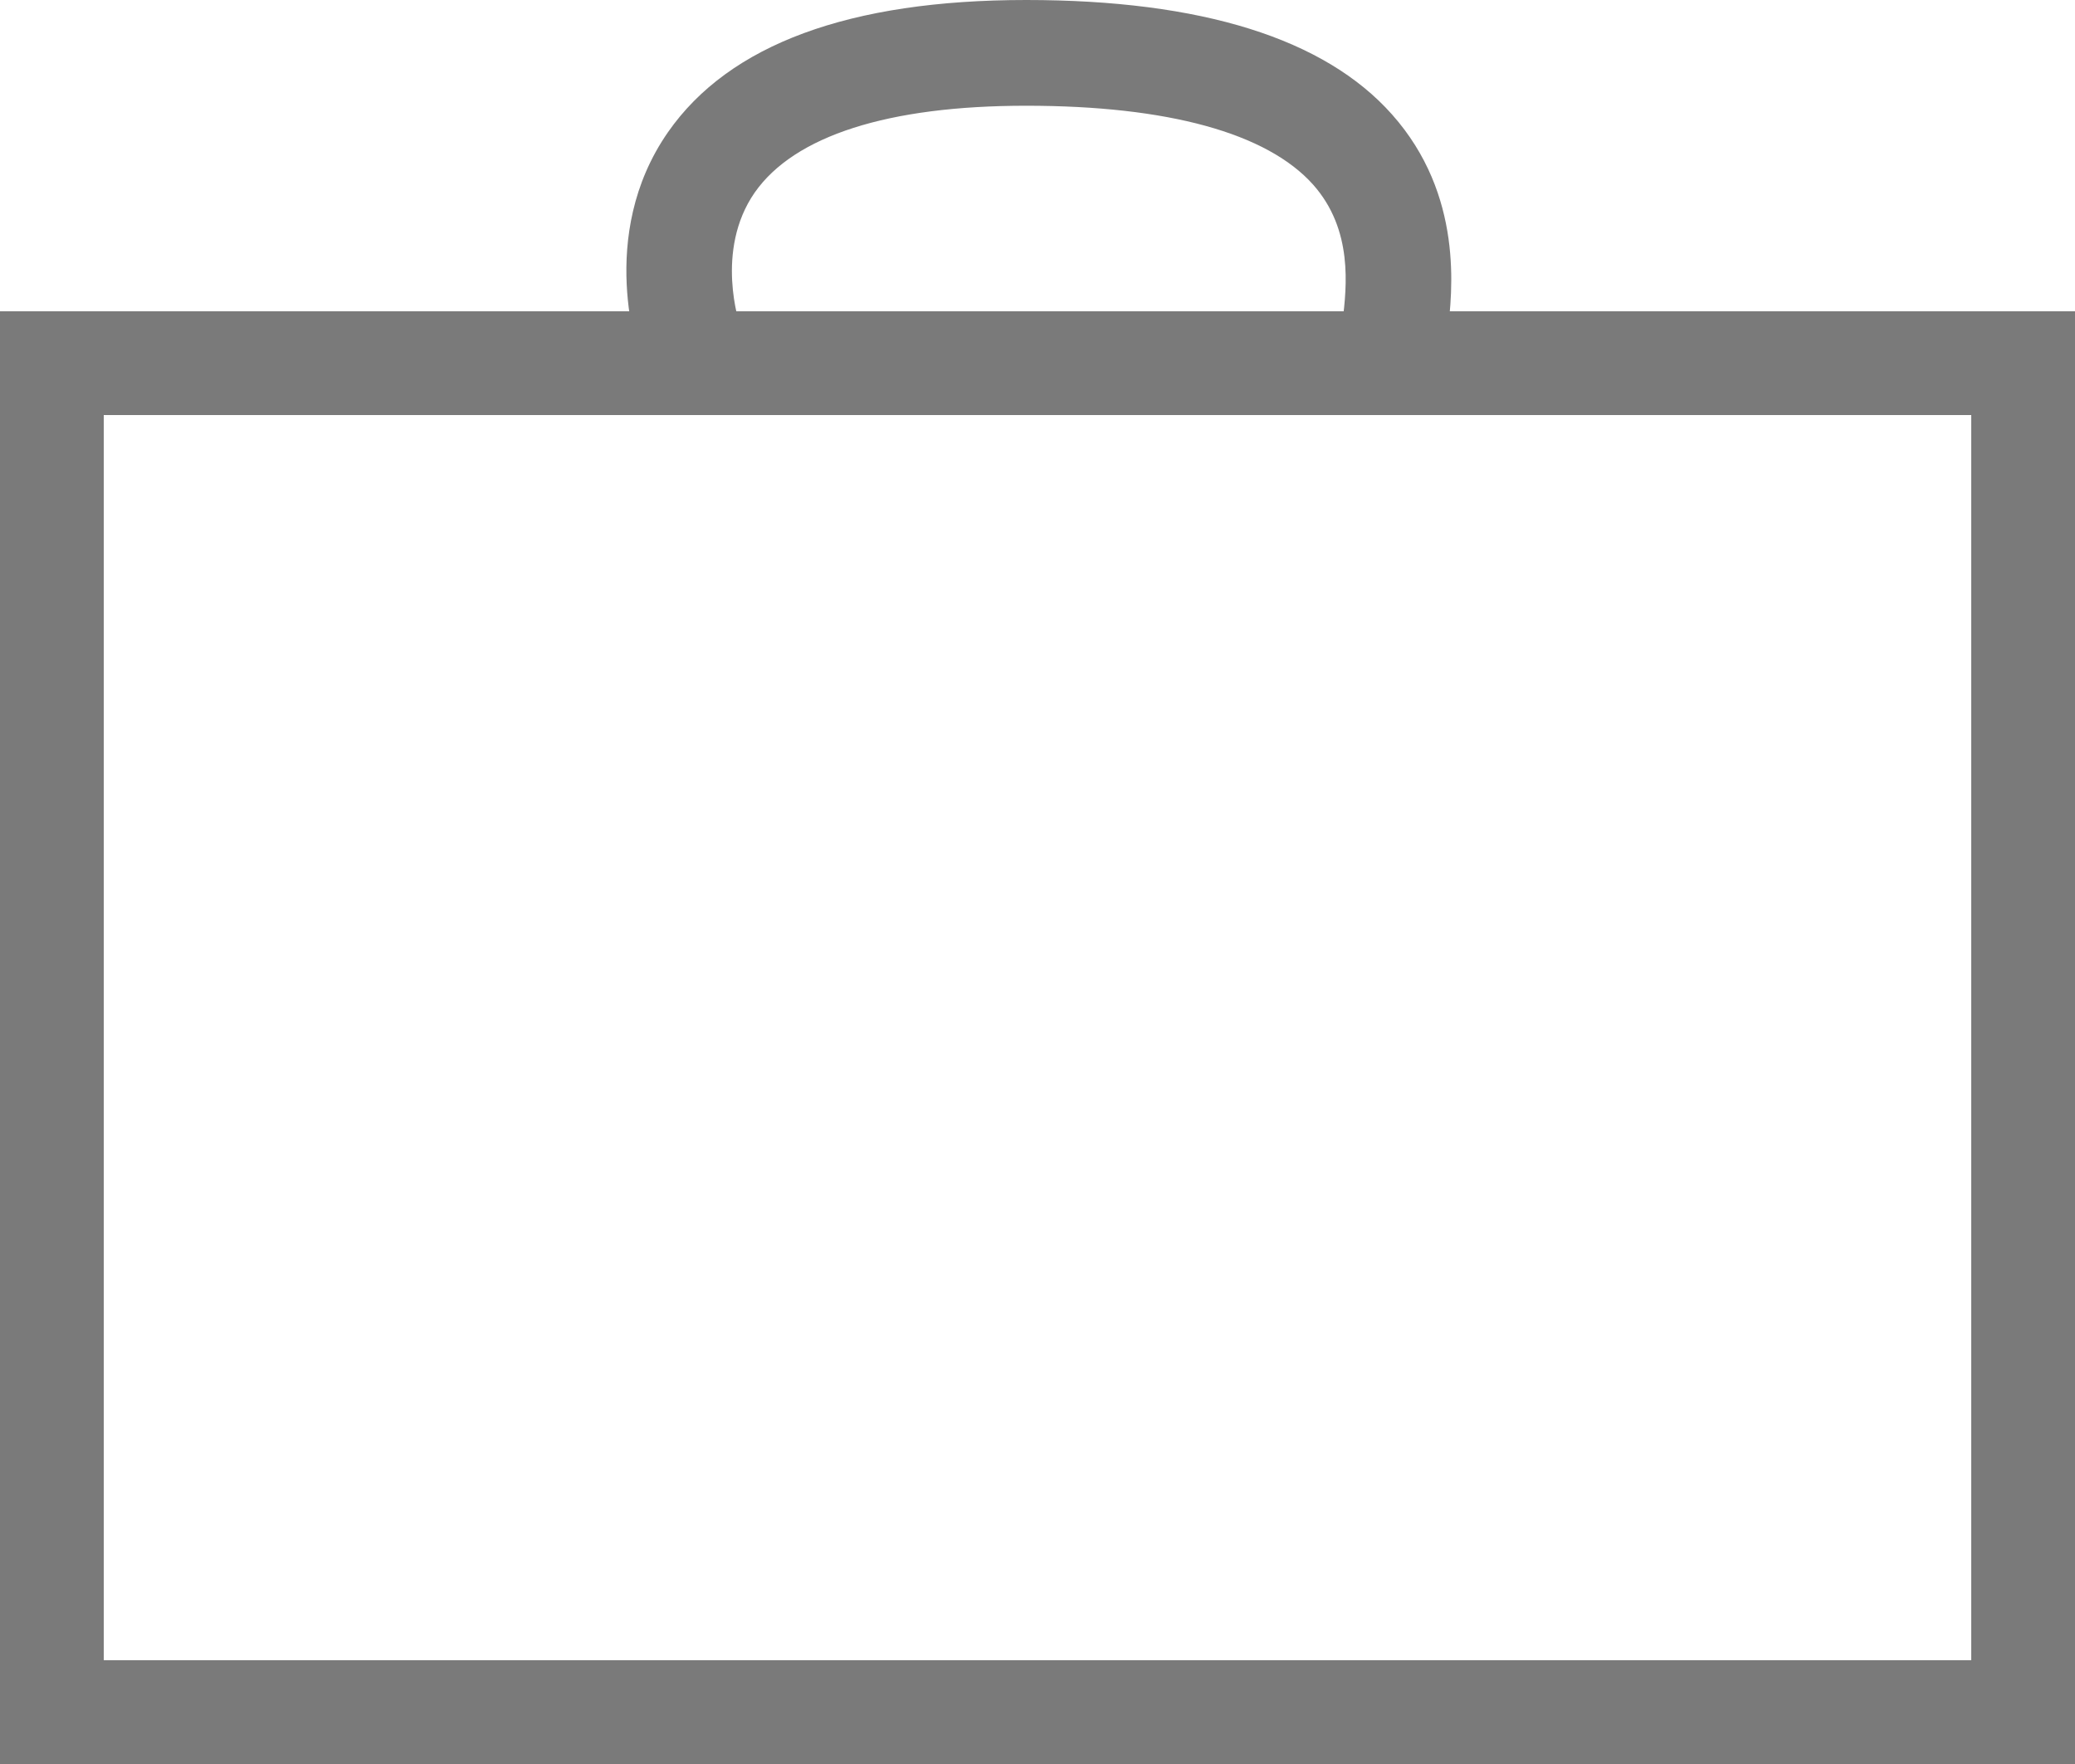 <?xml version="1.0" encoding="utf-8"?>
<!-- Generator: Adobe Illustrator 15.0.2, SVG Export Plug-In . SVG Version: 6.00 Build 0)  -->
<!DOCTYPE svg PUBLIC "-//W3C//DTD SVG 1.1//EN" "http://www.w3.org/Graphics/SVG/1.1/DTD/svg11.dtd">
<svg version="1.1" id="Capa_1" xmlns="http://www.w3.org/2000/svg" xmlns:xlink="http://www.w3.org/1999/xlink" x="0px" y="0px"
	 width="20px" height="17px" viewBox="0 0 20 17" enable-background="new 0 0 20 17" xml:space="preserve">
<path fill="#7A7A7A" d="M6.178,3.49C6.161,3.441,5.741,2.275,6.439,1.273C7.028,0.428,8.188,0,9.891,0
	c1.689,0,2.876,0.371,3.526,1.103c0.69,0.776,0.583,1.708,0.535,2.106l-0.011,0.108l-1.02-0.003c0-0.052,0.008-0.128,0.02-0.223
	c0.039-0.328,0.102-0.876-0.284-1.311c-0.444-0.498-1.4-0.761-2.767-0.761c-1.331,0-2.234,0.29-2.616,0.837
	C6.885,2.417,7.131,3.13,7.133,3.137L6.178,3.49z"/>
<path fill="#7A7A7A" d="M20,17H0V3h20V17z M1,16h18V4H1V16z"/>
</svg>
